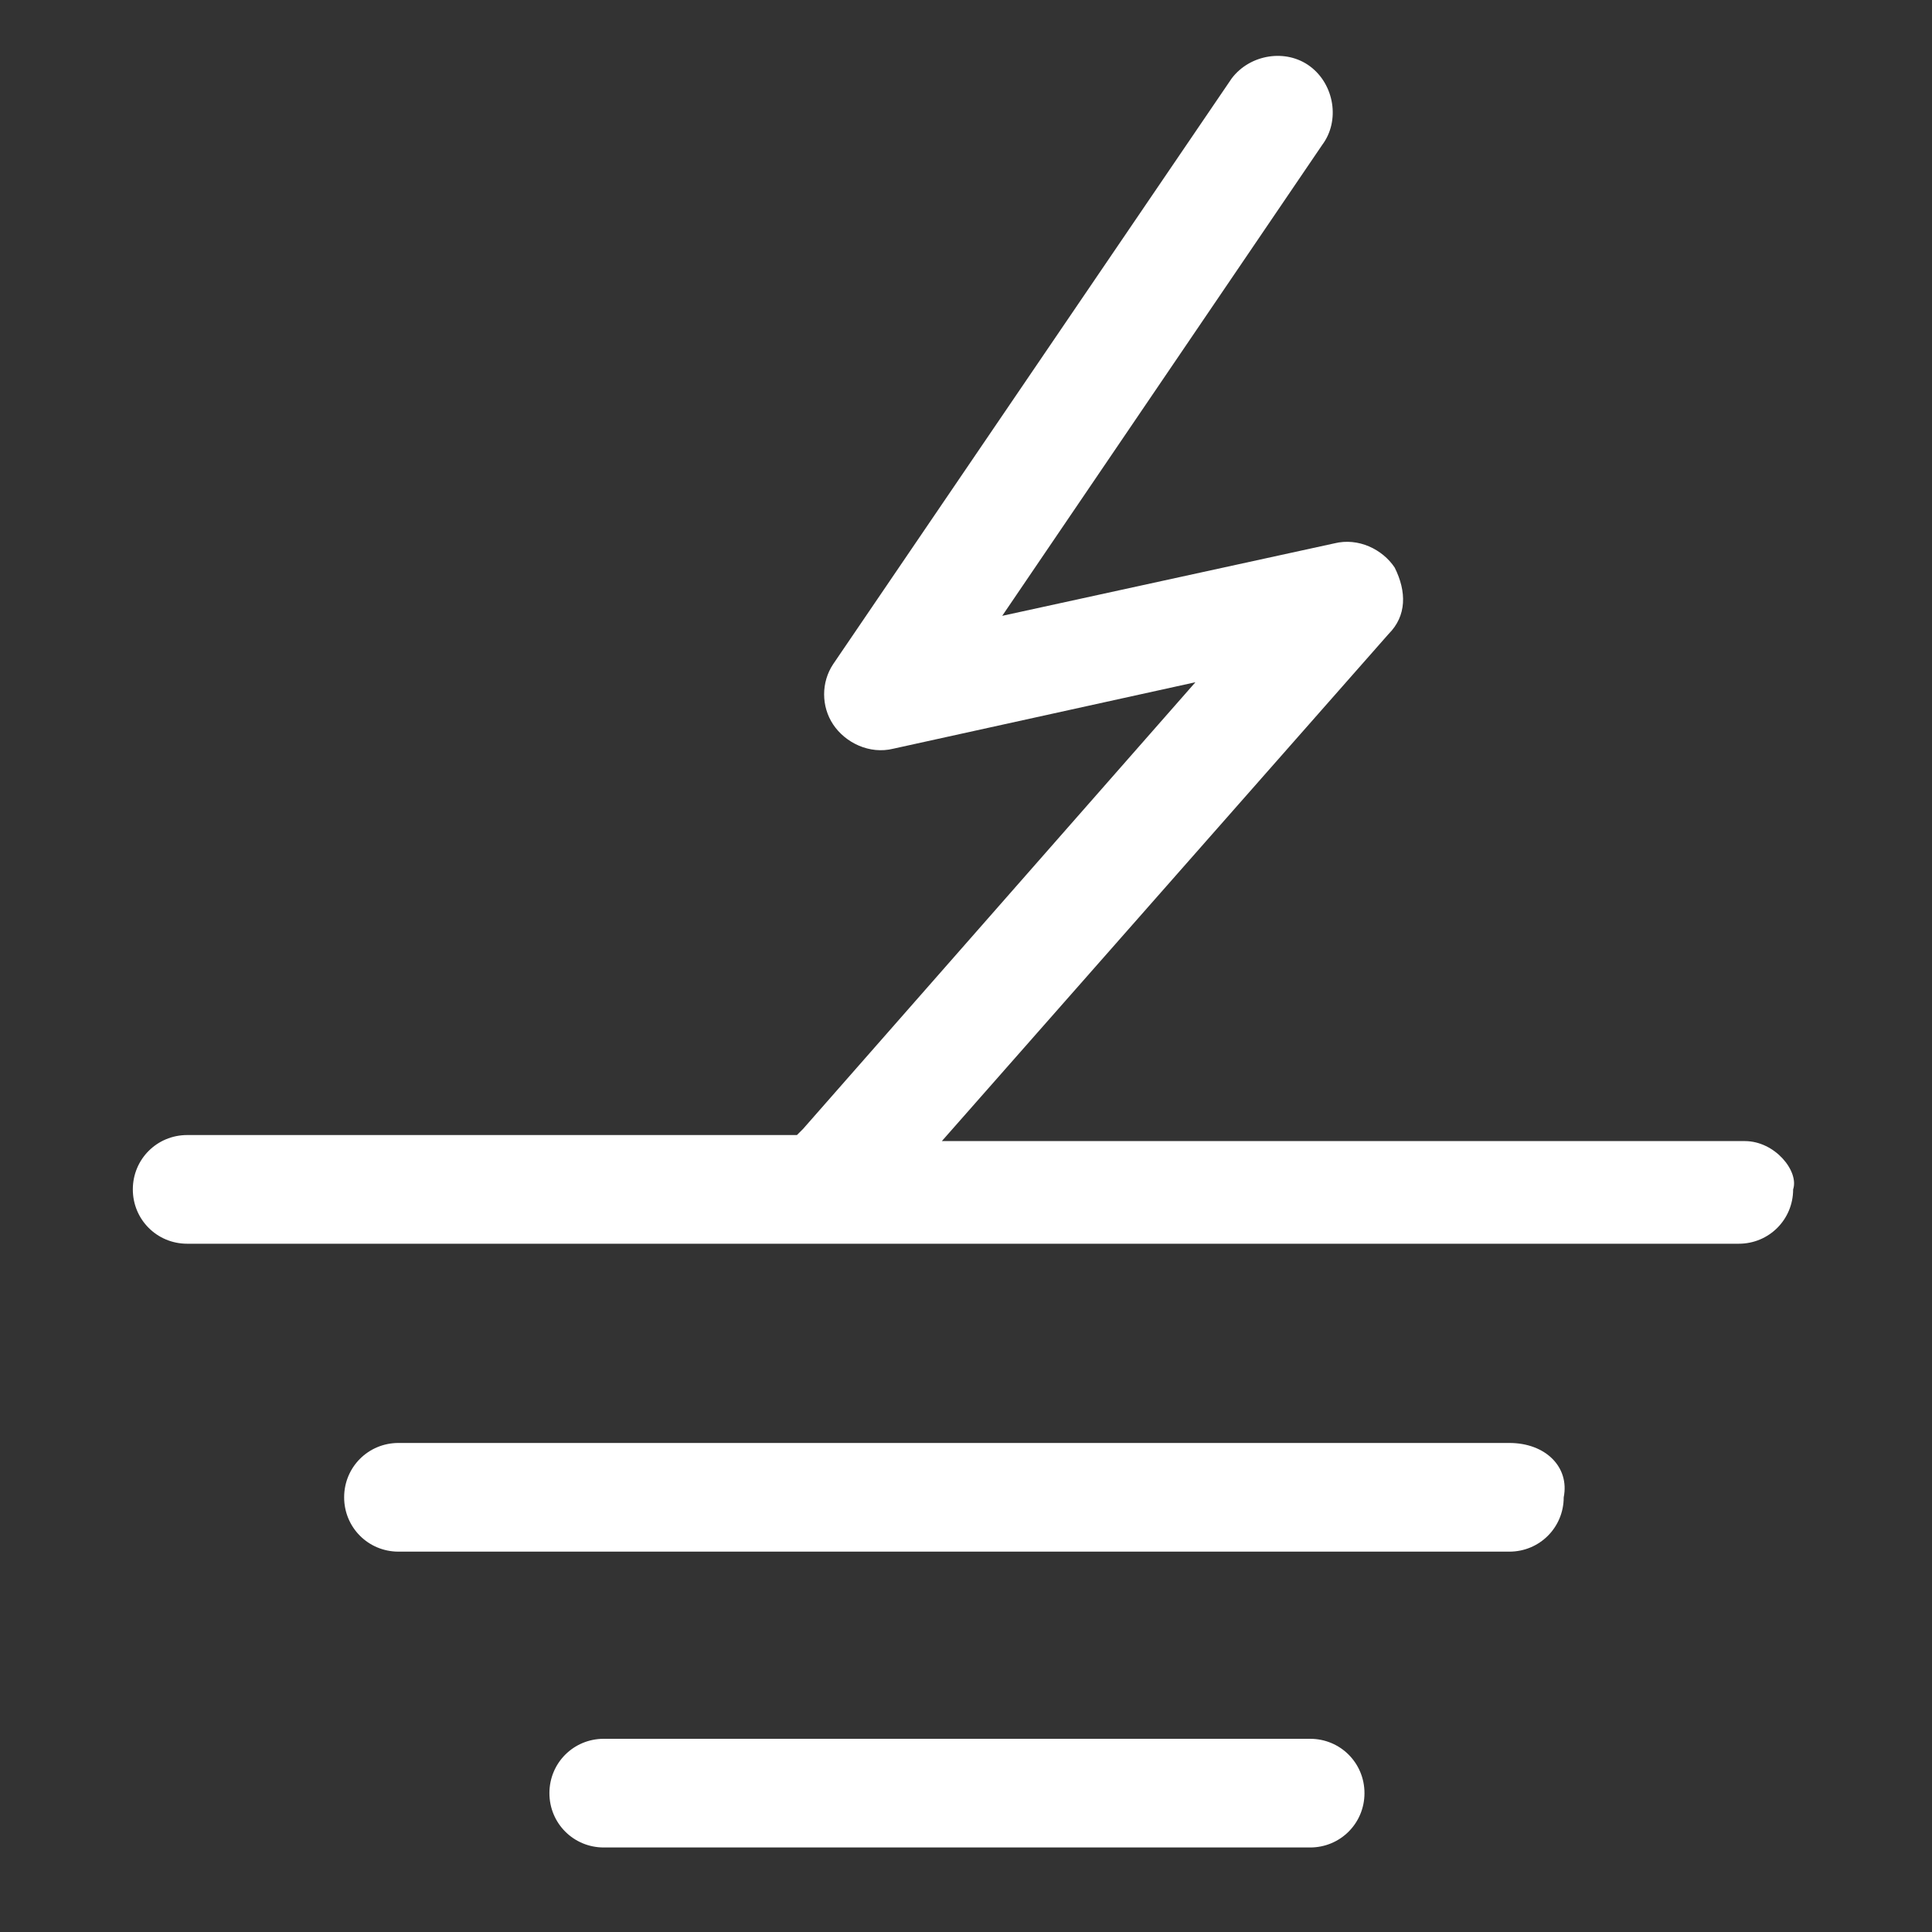 <?xml version="1.0" encoding="utf-8"?>
<!-- Generator: Adobe Illustrator 19.2.1, SVG Export Plug-In . SVG Version: 6.00 Build 0)  -->
<svg version="1.1" id="Layer_1" xmlns="http://www.w3.org/2000/svg" xmlns:xlink="http://www.w3.org/1999/xlink" x="0px" y="0px"
	 viewBox="0 0 32 32" style="enable-background:new 0 0 32 32;" xml:space="preserve">
<rect x="0" y="0" width="32" height="32" fill="#333333" stroke="none"/>
<style type="text/css">
	.st0{fill:#FFFFFF;}
</style>
<g transform="translate(0 432)">
	<path class="st0" d="M28.9-413.1H15.6l7.4-8.4c0.3-0.3,0.3-0.7,0.1-1.1c-0.2-0.3-0.6-0.5-1-0.4l-5.5,1.2l5.3-7.8
		c0.3-0.4,0.2-1-0.2-1.3c-0.4-0.3-1-0.2-1.3,0.2l-6.6,9.7c-0.2,0.3-0.2,0.7,0,1s0.6,0.5,1,0.4l5-1.1l-6.5,7.4l-0.1,0.1H3.1
		c-0.5,0-0.9,0.4-0.9,0.9s0.4,0.9,0.9,0.9h25.7c0.5,0,0.9-0.4,0.9-0.9C29.8-412.6,29.4-413.1,28.9-413.1L28.9-413.1z"/>
	<path class="st0" d="M25-408.1H6.6c-0.5,0-0.9,0.4-0.9,0.9s0.4,0.9,0.9,0.9H25c0.5,0,0.9-0.4,0.9-0.9C26-407.7,25.6-408.1,25-408.1
		z"/>
	<path class="st0" d="M21.7-403.2H10c-0.5,0-0.9,0.4-0.9,0.9s0.4,0.9,0.9,0.9h11.7c0.5,0,0.9-0.4,0.9-0.9
		C22.6-402.8,22.2-403.2,21.7-403.2z"/>
</g>
</svg>
